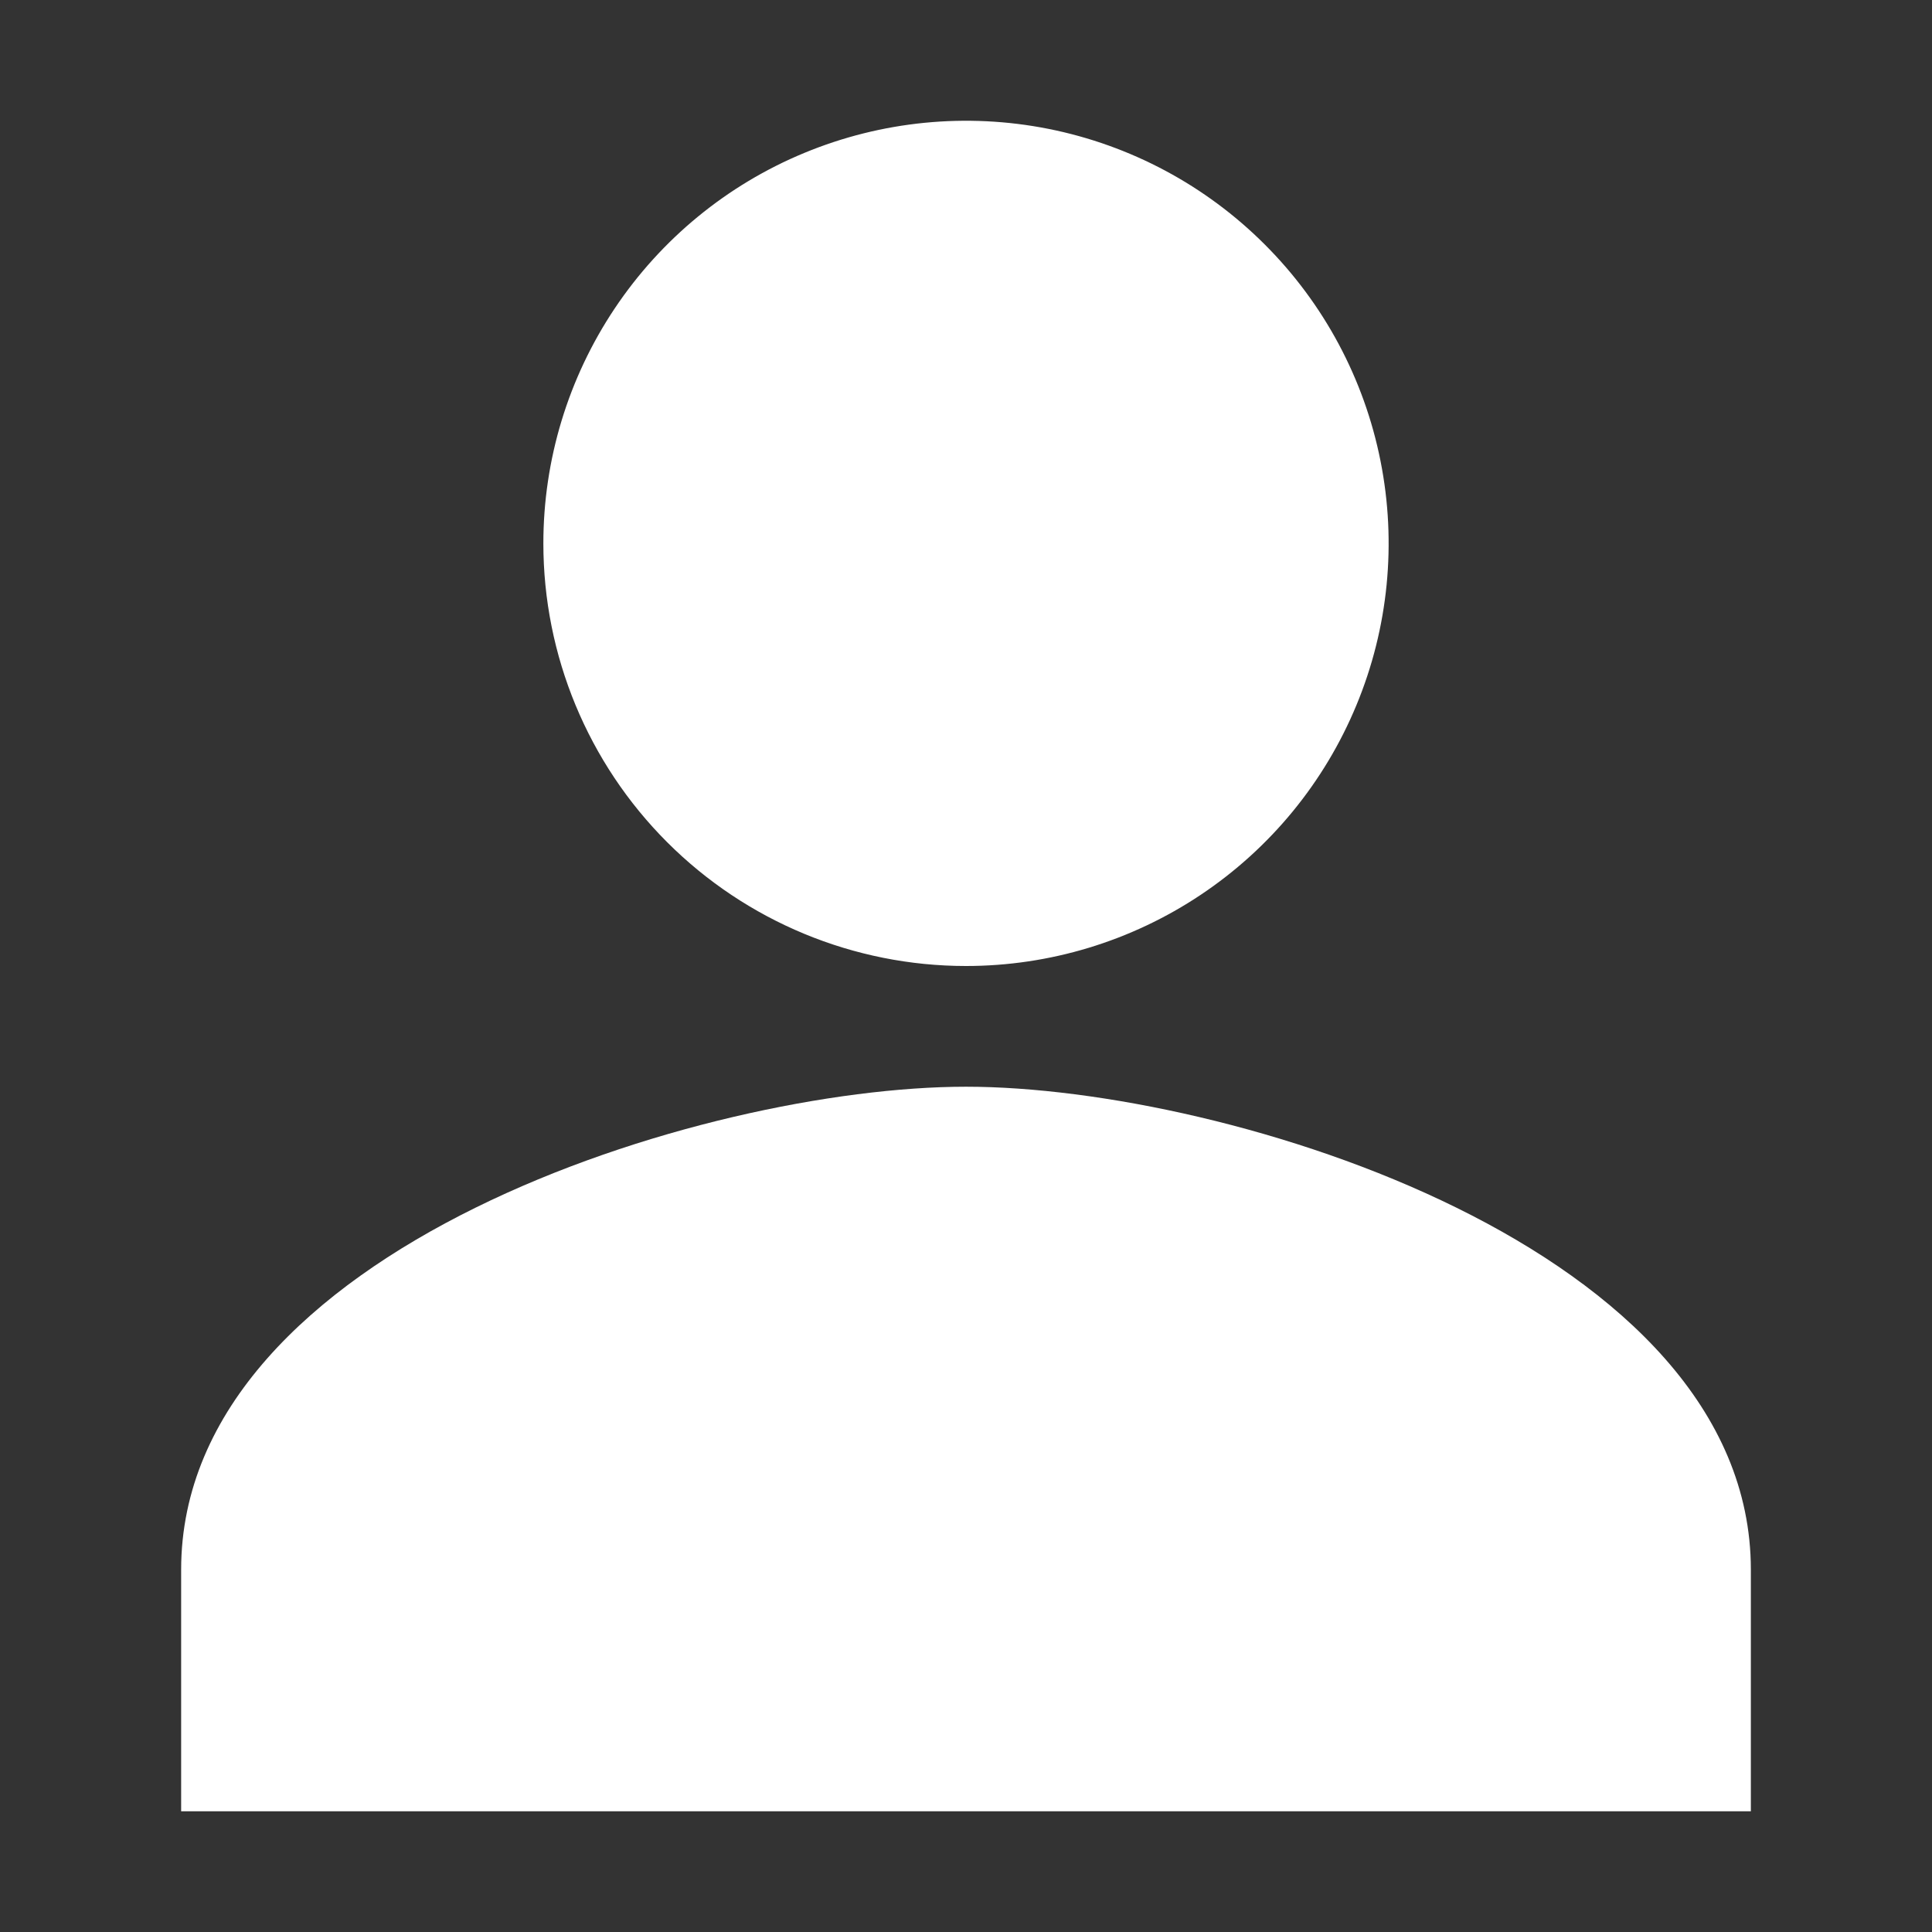 <svg width="33" height="33" viewBox="0 0 33 33" fill="none" xmlns="http://www.w3.org/2000/svg">
<rect x="0" y="0" width="33" height="33" fill="#333333" stroke="none"/>
<path d="M16.5 16.5C17.928 16.5 19.323 16.077 20.511 15.283C21.698 14.49 22.623 13.363 23.169 12.044C23.716 10.725 23.859 9.273 23.58 7.873C23.302 6.473 22.614 5.186 21.604 4.177C20.595 3.167 19.309 2.48 17.908 2.201C16.508 1.923 15.057 2.066 13.738 2.612C12.418 3.158 11.291 4.084 10.498 5.271C9.705 6.458 9.281 7.854 9.281 9.281C9.281 11.196 10.042 13.032 11.396 14.386C12.749 15.739 14.585 16.5 16.5 16.5ZM16.5 18.562C12.026 18.562 3.094 21.326 3.094 26.812V30.938H29.906V26.812C29.906 21.326 20.974 18.562 16.5 18.562Z" fill="white"/>
</svg>
